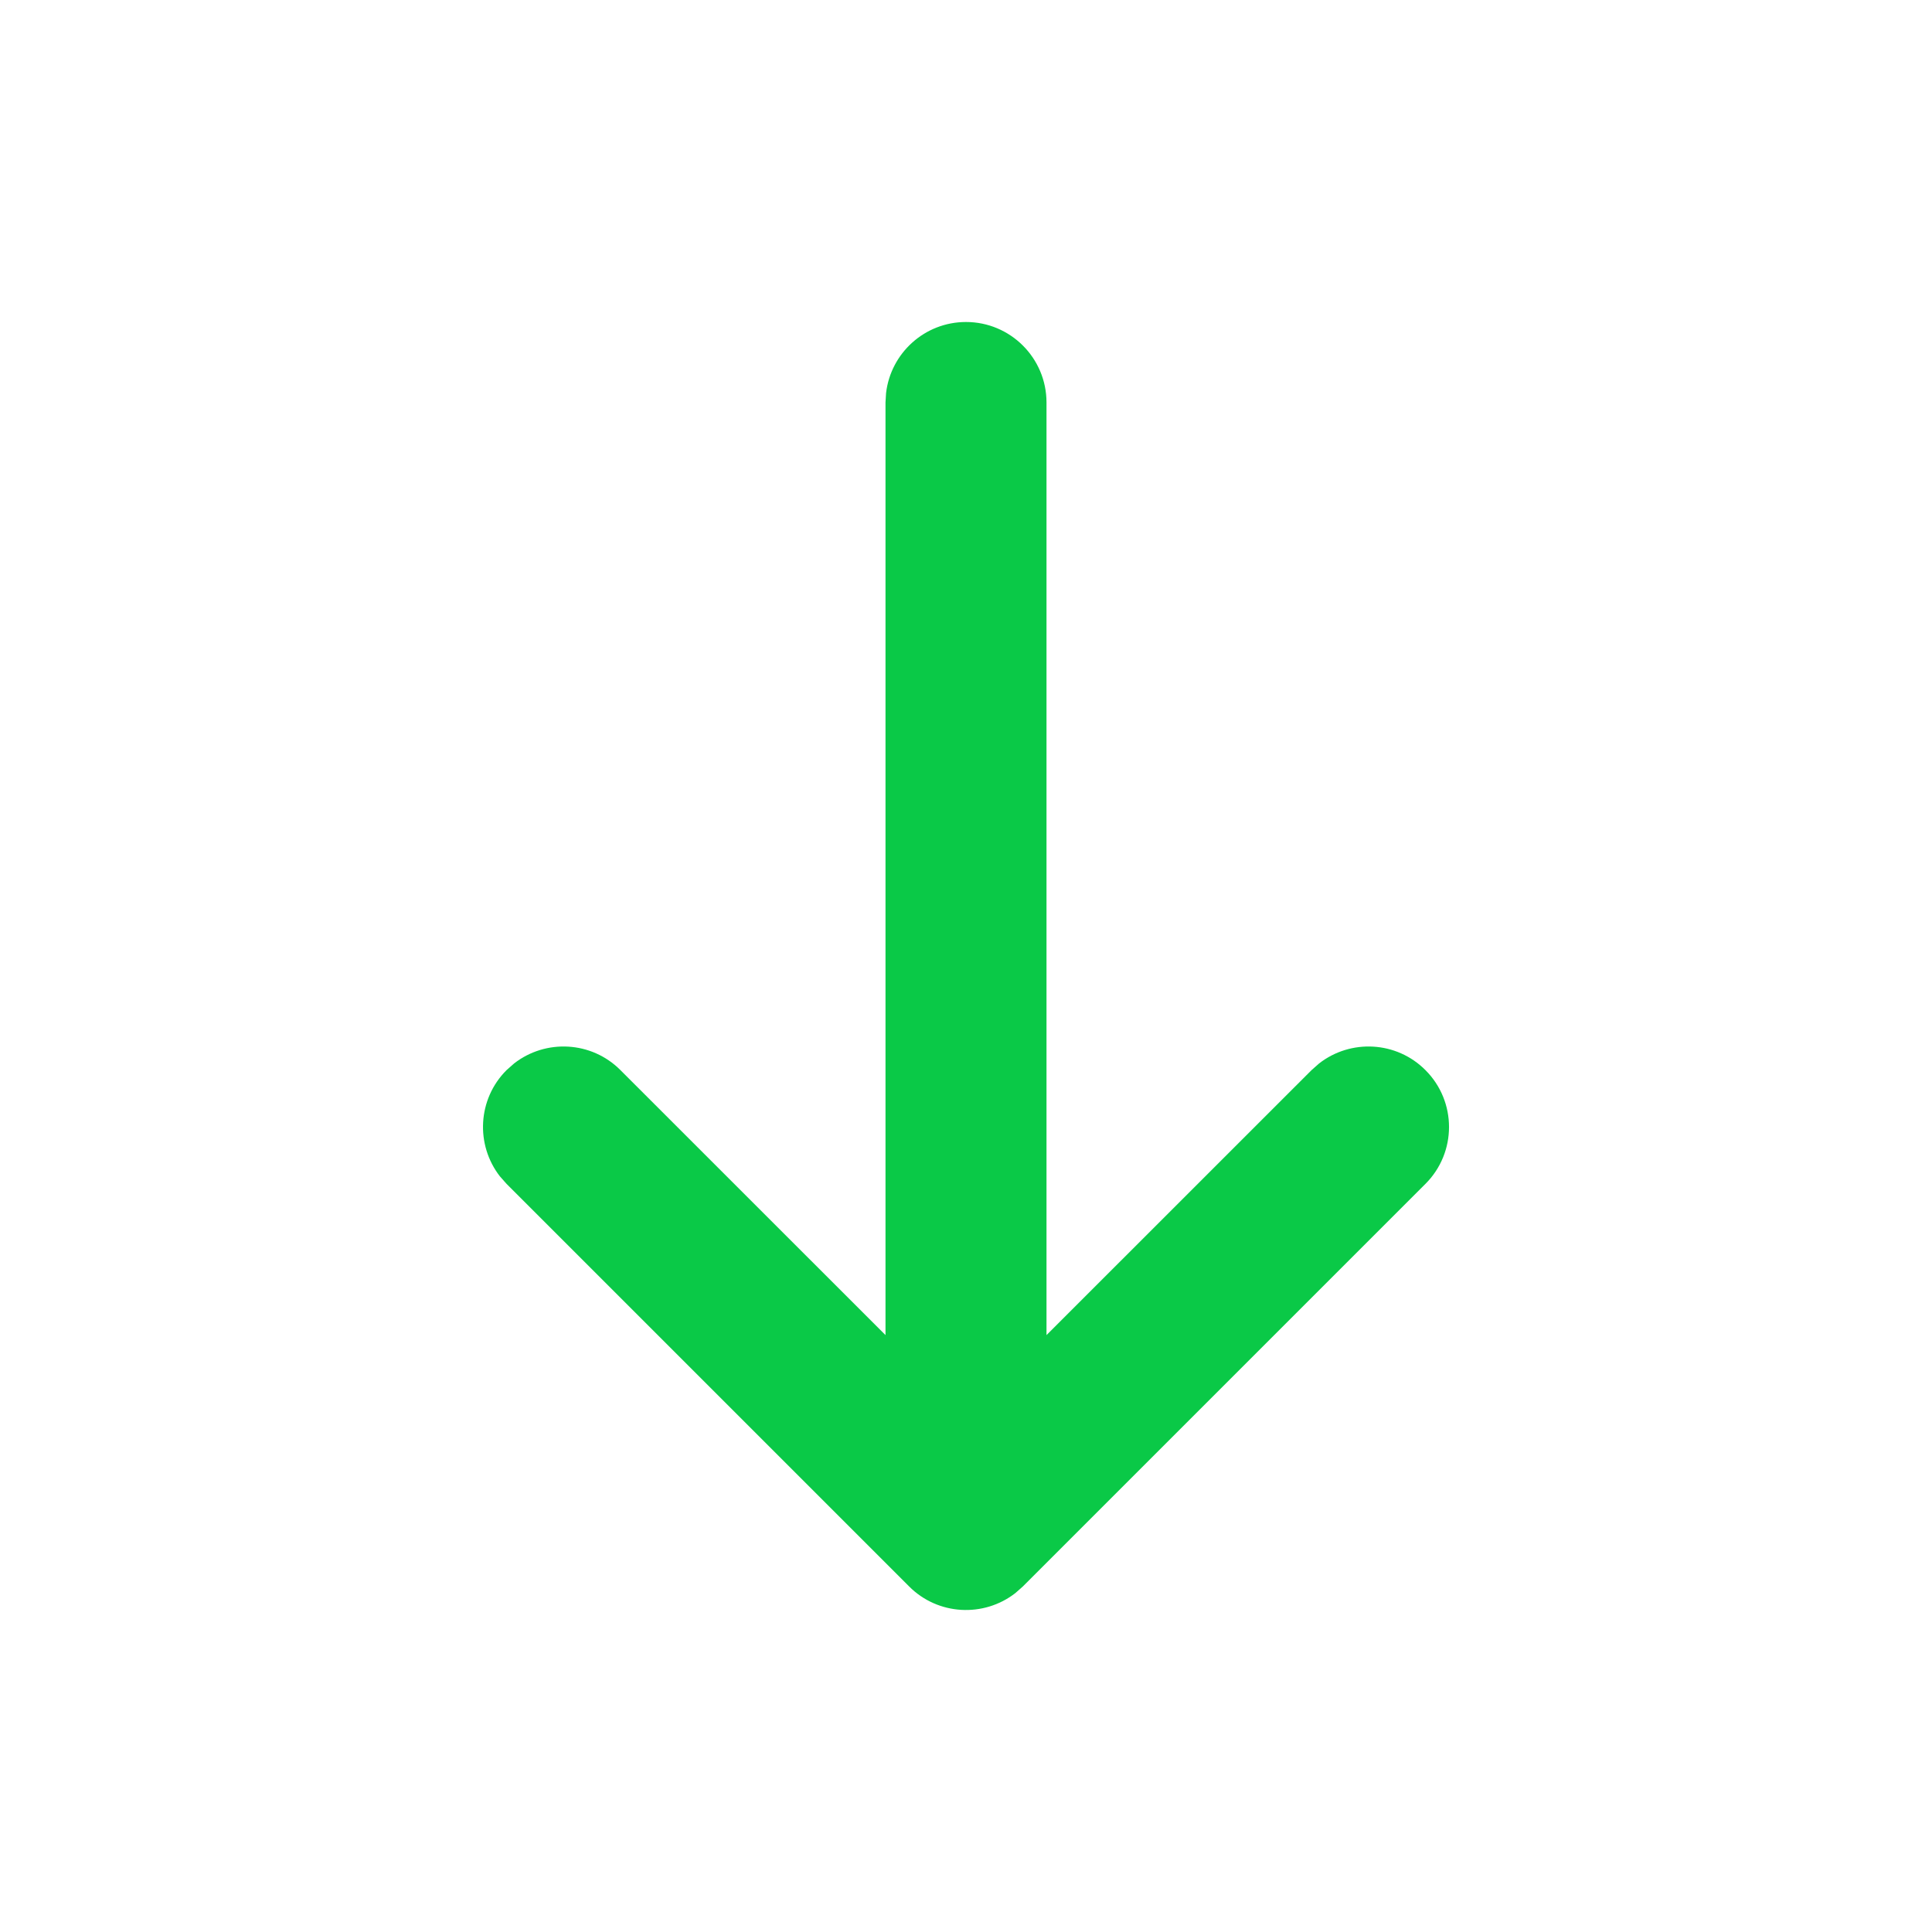 <svg xmlns="http://www.w3.org/2000/svg" width="24" height="24" viewBox="0 0 24 24" fill="none">
  <path d="M12.613 19.79L12.707 19.707L17.707 14.707C18.098 14.317 18.098 13.683 17.707 13.293C17.347 12.932 16.779 12.905 16.387 13.21L16.293 13.293L13 16.585V5C13 4.448 12.552 4 12 4C11.487 4 11.065 4.386 11.007 4.883L11 5V16.585L7.707 13.293C7.347 12.932 6.779 12.905 6.387 13.21L6.293 13.293C5.932 13.653 5.905 14.221 6.21 14.613L6.293 14.707L11.293 19.707C11.653 20.068 12.221 20.095 12.613 19.79Z" fill="#0AC947"/>
</svg>